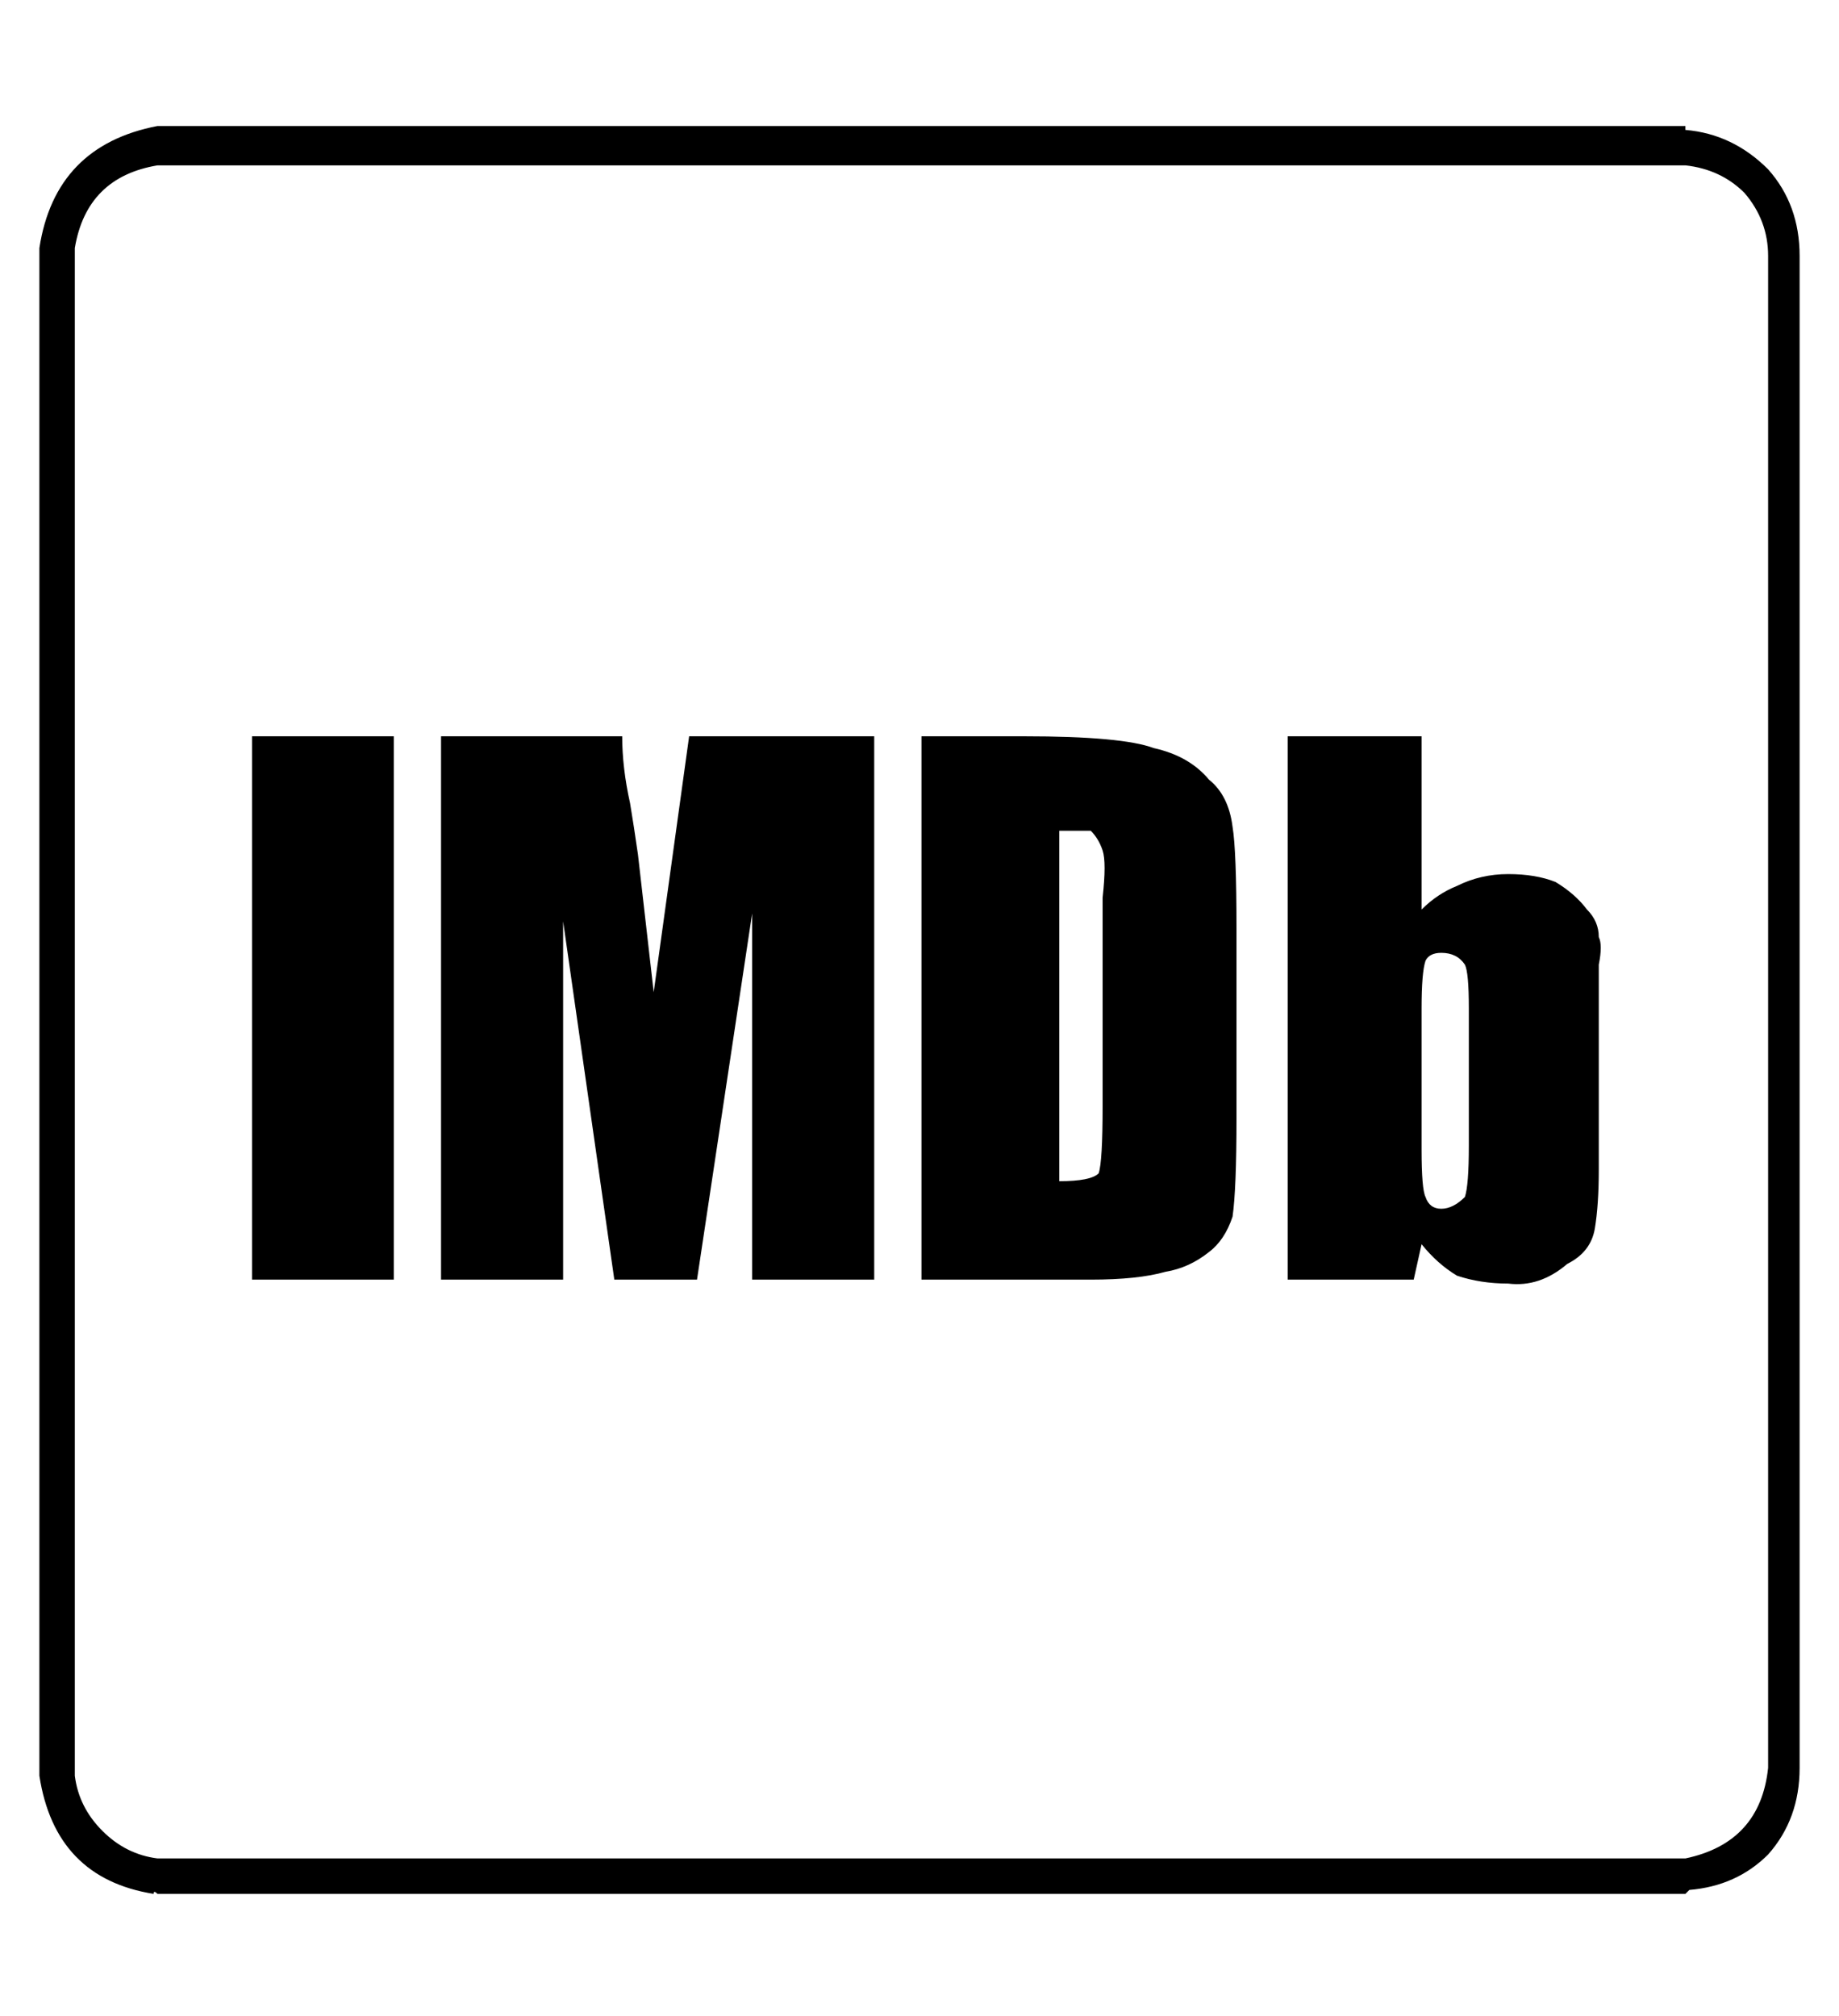 <?xml version="1.0" standalone="no"?>
<!DOCTYPE svg PUBLIC "-//W3C//DTD SVG 1.1//EN" "http://www.w3.org/Graphics/SVG/1.1/DTD/svg11.dtd" >
<svg xmlns="http://www.w3.org/2000/svg" xmlns:xlink="http://www.w3.org/1999/xlink" version="1.1" viewBox="-10 -40 467 512">
   <path fill="currentColor"
d="M90 285h-36h36h-36v-138v0h36v0v138v0zM156 212l9 -65l-9 65l9 -65h47v0v138v0h-31v0v-93v0l-14 93v0h-21v0l-13 -91v0v91v0h-31v0v-138v0h46v0q0 8 2 17q1 6 2 13l4 35v0zM224 285v-138v138v-138h26v0q25 0 33 3q9 2 14 8q5 4 6 12q1 6 1 26v48v0q0 18 -1 25q-2 6 -6 9
q-5 4 -11 5q-7 2 -19 2h-43v0zM259 171v89v-89v89q8 0 10 -2q1 -3 1 -17v-53v0q1 -9 0 -12t-3 -5h-2h-6v0v0zM317 285v-138v138v-138h34v0v44v0q4 -4 9 -6q6 -3 13 -3t12 2q5 3 8 7q3 3 3 7q1 2 0 7v10v38v0v4q0 9 -1 15t-7 9q-7 6 -15 5q-7 0 -13 -2q-5 -3 -9 -8l-2 9v0
h-32v0zM362 264q1 -3 1 -13v-35v0q0 -9 -1 -11q-2 -3 -6 -3q-3 0 -4 2q-1 3 -1 12v36v0q0 10 1 12q1 3 4 3t6 -3v0v0zM418 -7q12 1 21 10v0v0q8 9 8 22v384v0q0 13 -8 22q-8 8 -20 9l-1 1v0h-388v0v0q-1 -1 -1 0q-25 -4 -29 -30v-388v0q4 -26 30 -31h388v0v1v0v0v0zM30 2
q-18 3 -21 21v388v0q1 8 7 14t14 7h388v0q19 -4 21 -23v-384v0q0 -9 -6 -16q-6 -6 -15 -7h-388v0z" />
</svg>

